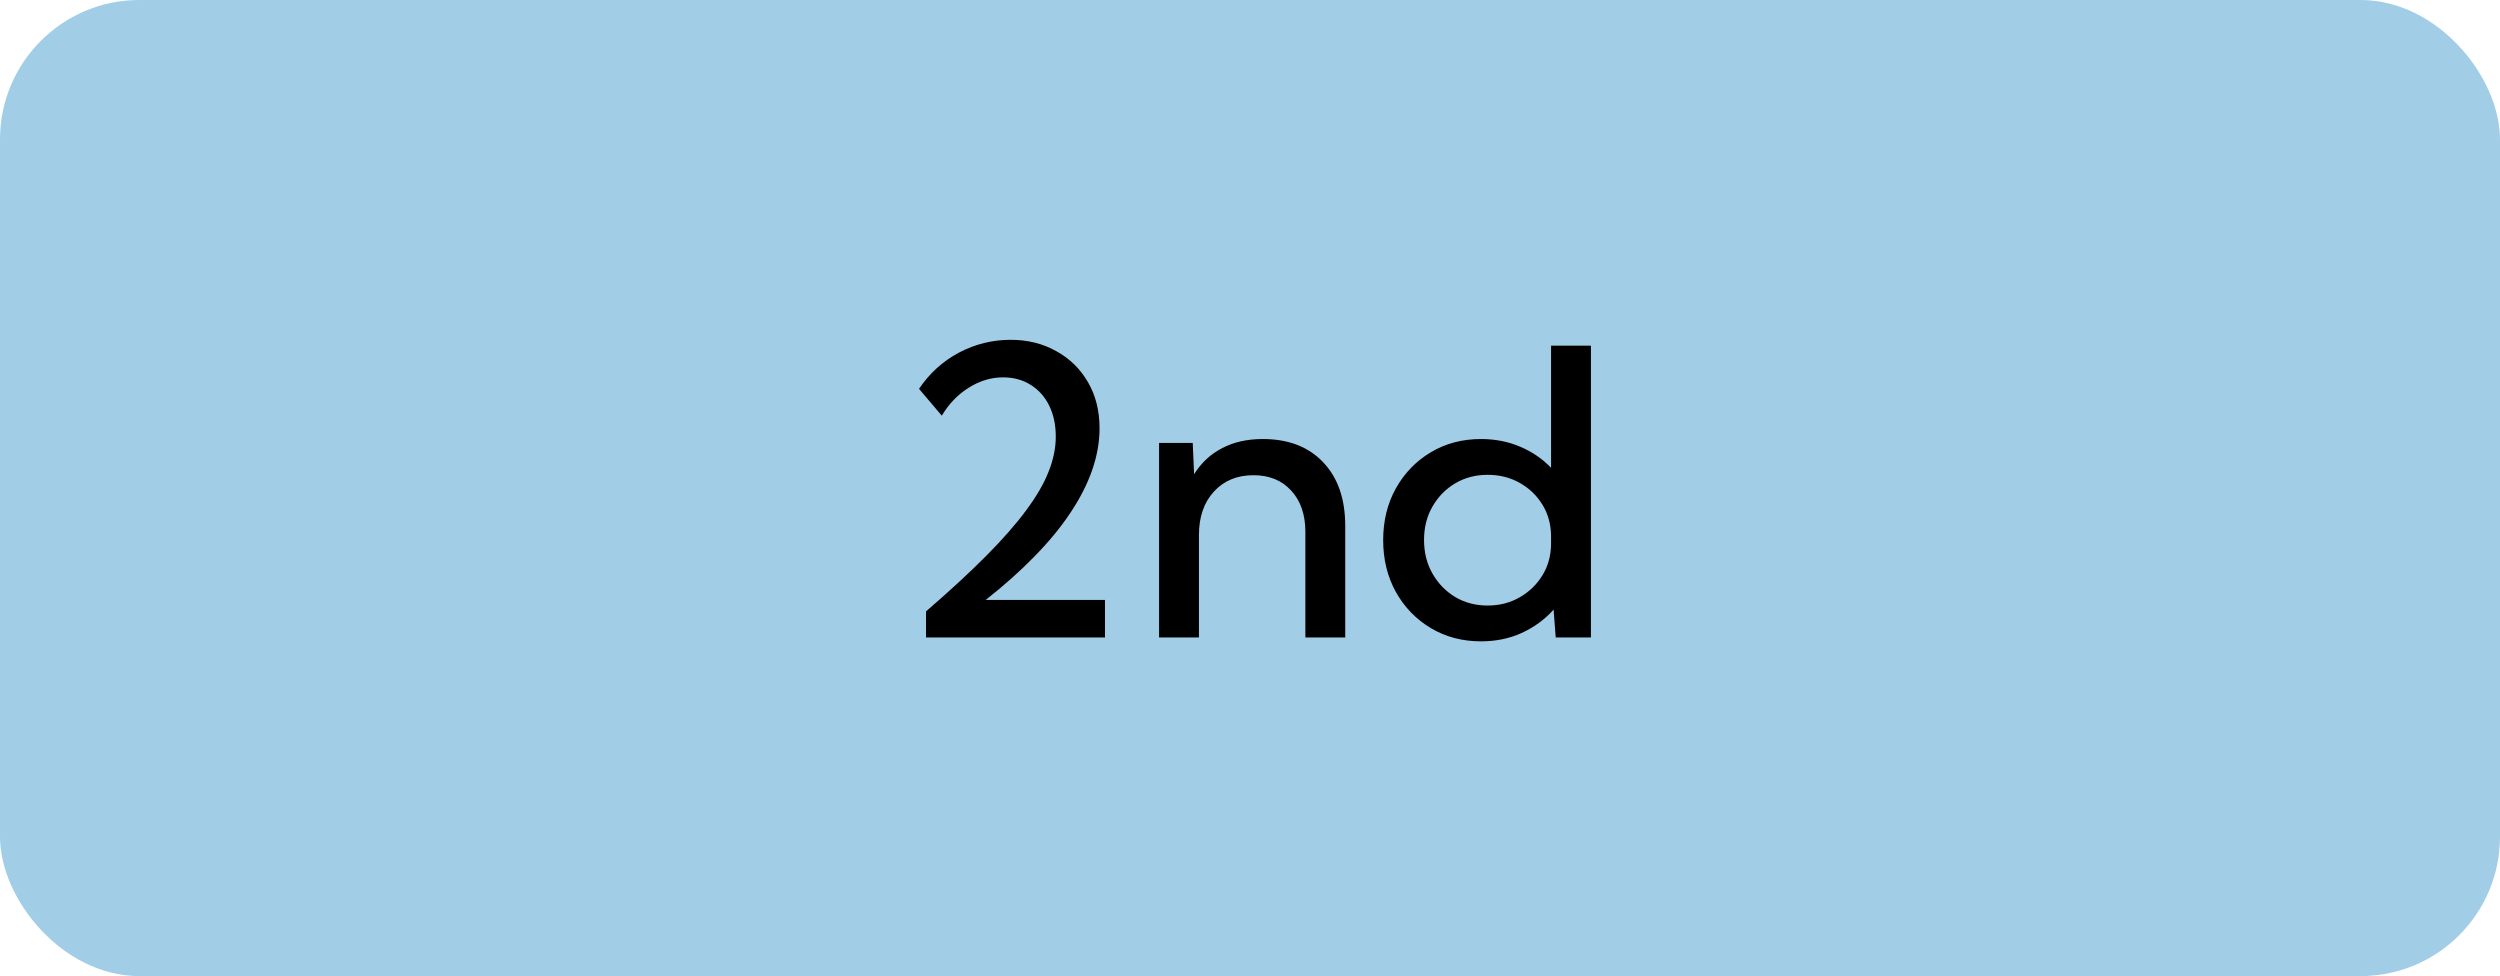 <svg width="251" height="98" viewBox="0 0 251 98" fill="none" xmlns="http://www.w3.org/2000/svg">
<rect width="251" height="98" rx="14" fill="#A1CDE6"/>
<path d="M110.941 64H92.973V61.383C95.356 59.325 97.374 57.464 99.027 55.797C100.681 54.13 102.016 52.607 103.031 51.227C104.06 49.846 104.809 48.557 105.277 47.359C105.759 46.148 106 44.977 106 43.844C106 42.659 105.779 41.617 105.336 40.719C104.893 39.82 104.268 39.124 103.461 38.629C102.667 38.134 101.749 37.887 100.707 37.887C99.509 37.887 98.363 38.232 97.269 38.922C96.176 39.599 95.271 40.536 94.555 41.734L92.269 39.039C93.324 37.477 94.659 36.266 96.273 35.406C97.901 34.547 99.633 34.117 101.469 34.117C103.174 34.117 104.698 34.495 106.039 35.25C107.393 35.992 108.454 37.027 109.223 38.355C110.004 39.684 110.395 41.233 110.395 43.004C110.395 44.371 110.147 45.771 109.652 47.203C109.158 48.622 108.422 50.061 107.445 51.52C106.482 52.965 105.284 54.417 103.852 55.875C102.432 57.333 100.805 58.785 98.969 60.23H110.941V64ZM135.062 64H131.059V53.395C131.059 51.663 130.583 50.283 129.633 49.254C128.695 48.225 127.432 47.711 125.844 47.711C124.203 47.711 122.882 48.258 121.879 49.352C120.876 50.445 120.375 51.897 120.375 53.707V64H116.371V44.469H119.75L119.887 47.613C120.603 46.467 121.54 45.595 122.699 44.996C123.858 44.384 125.219 44.078 126.781 44.078C129.346 44.078 131.365 44.853 132.836 46.402C134.32 47.952 135.062 50.087 135.062 52.809V64ZM159.73 64H156.195L155.98 61.207C155.095 62.197 154.027 62.978 152.777 63.551C151.54 64.111 150.18 64.391 148.695 64.391C146.82 64.391 145.141 63.948 143.656 63.062C142.172 62.177 141 60.966 140.141 59.43C139.294 57.893 138.871 56.161 138.871 54.234C138.871 52.294 139.294 50.562 140.141 49.039C141 47.503 142.172 46.292 143.656 45.406C145.141 44.521 146.82 44.078 148.695 44.078C150.102 44.078 151.404 44.332 152.602 44.84C153.812 45.348 154.854 46.057 155.727 46.969V34.703H159.73V64ZM149.359 60.797C150.544 60.797 151.612 60.523 152.562 59.977C153.526 59.43 154.294 58.688 154.867 57.75C155.44 56.812 155.727 55.745 155.727 54.547V53.883C155.727 52.685 155.44 51.617 154.867 50.68C154.294 49.742 153.526 49.007 152.562 48.473C151.612 47.939 150.544 47.672 149.359 47.672C148.148 47.672 147.061 47.958 146.098 48.531C145.134 49.104 144.372 49.885 143.812 50.875C143.253 51.852 142.973 52.965 142.973 54.215C142.973 55.465 143.253 56.585 143.812 57.574C144.372 58.564 145.134 59.352 146.098 59.938C147.061 60.51 148.148 60.797 149.359 60.797Z" fill="black"/>
</svg>

